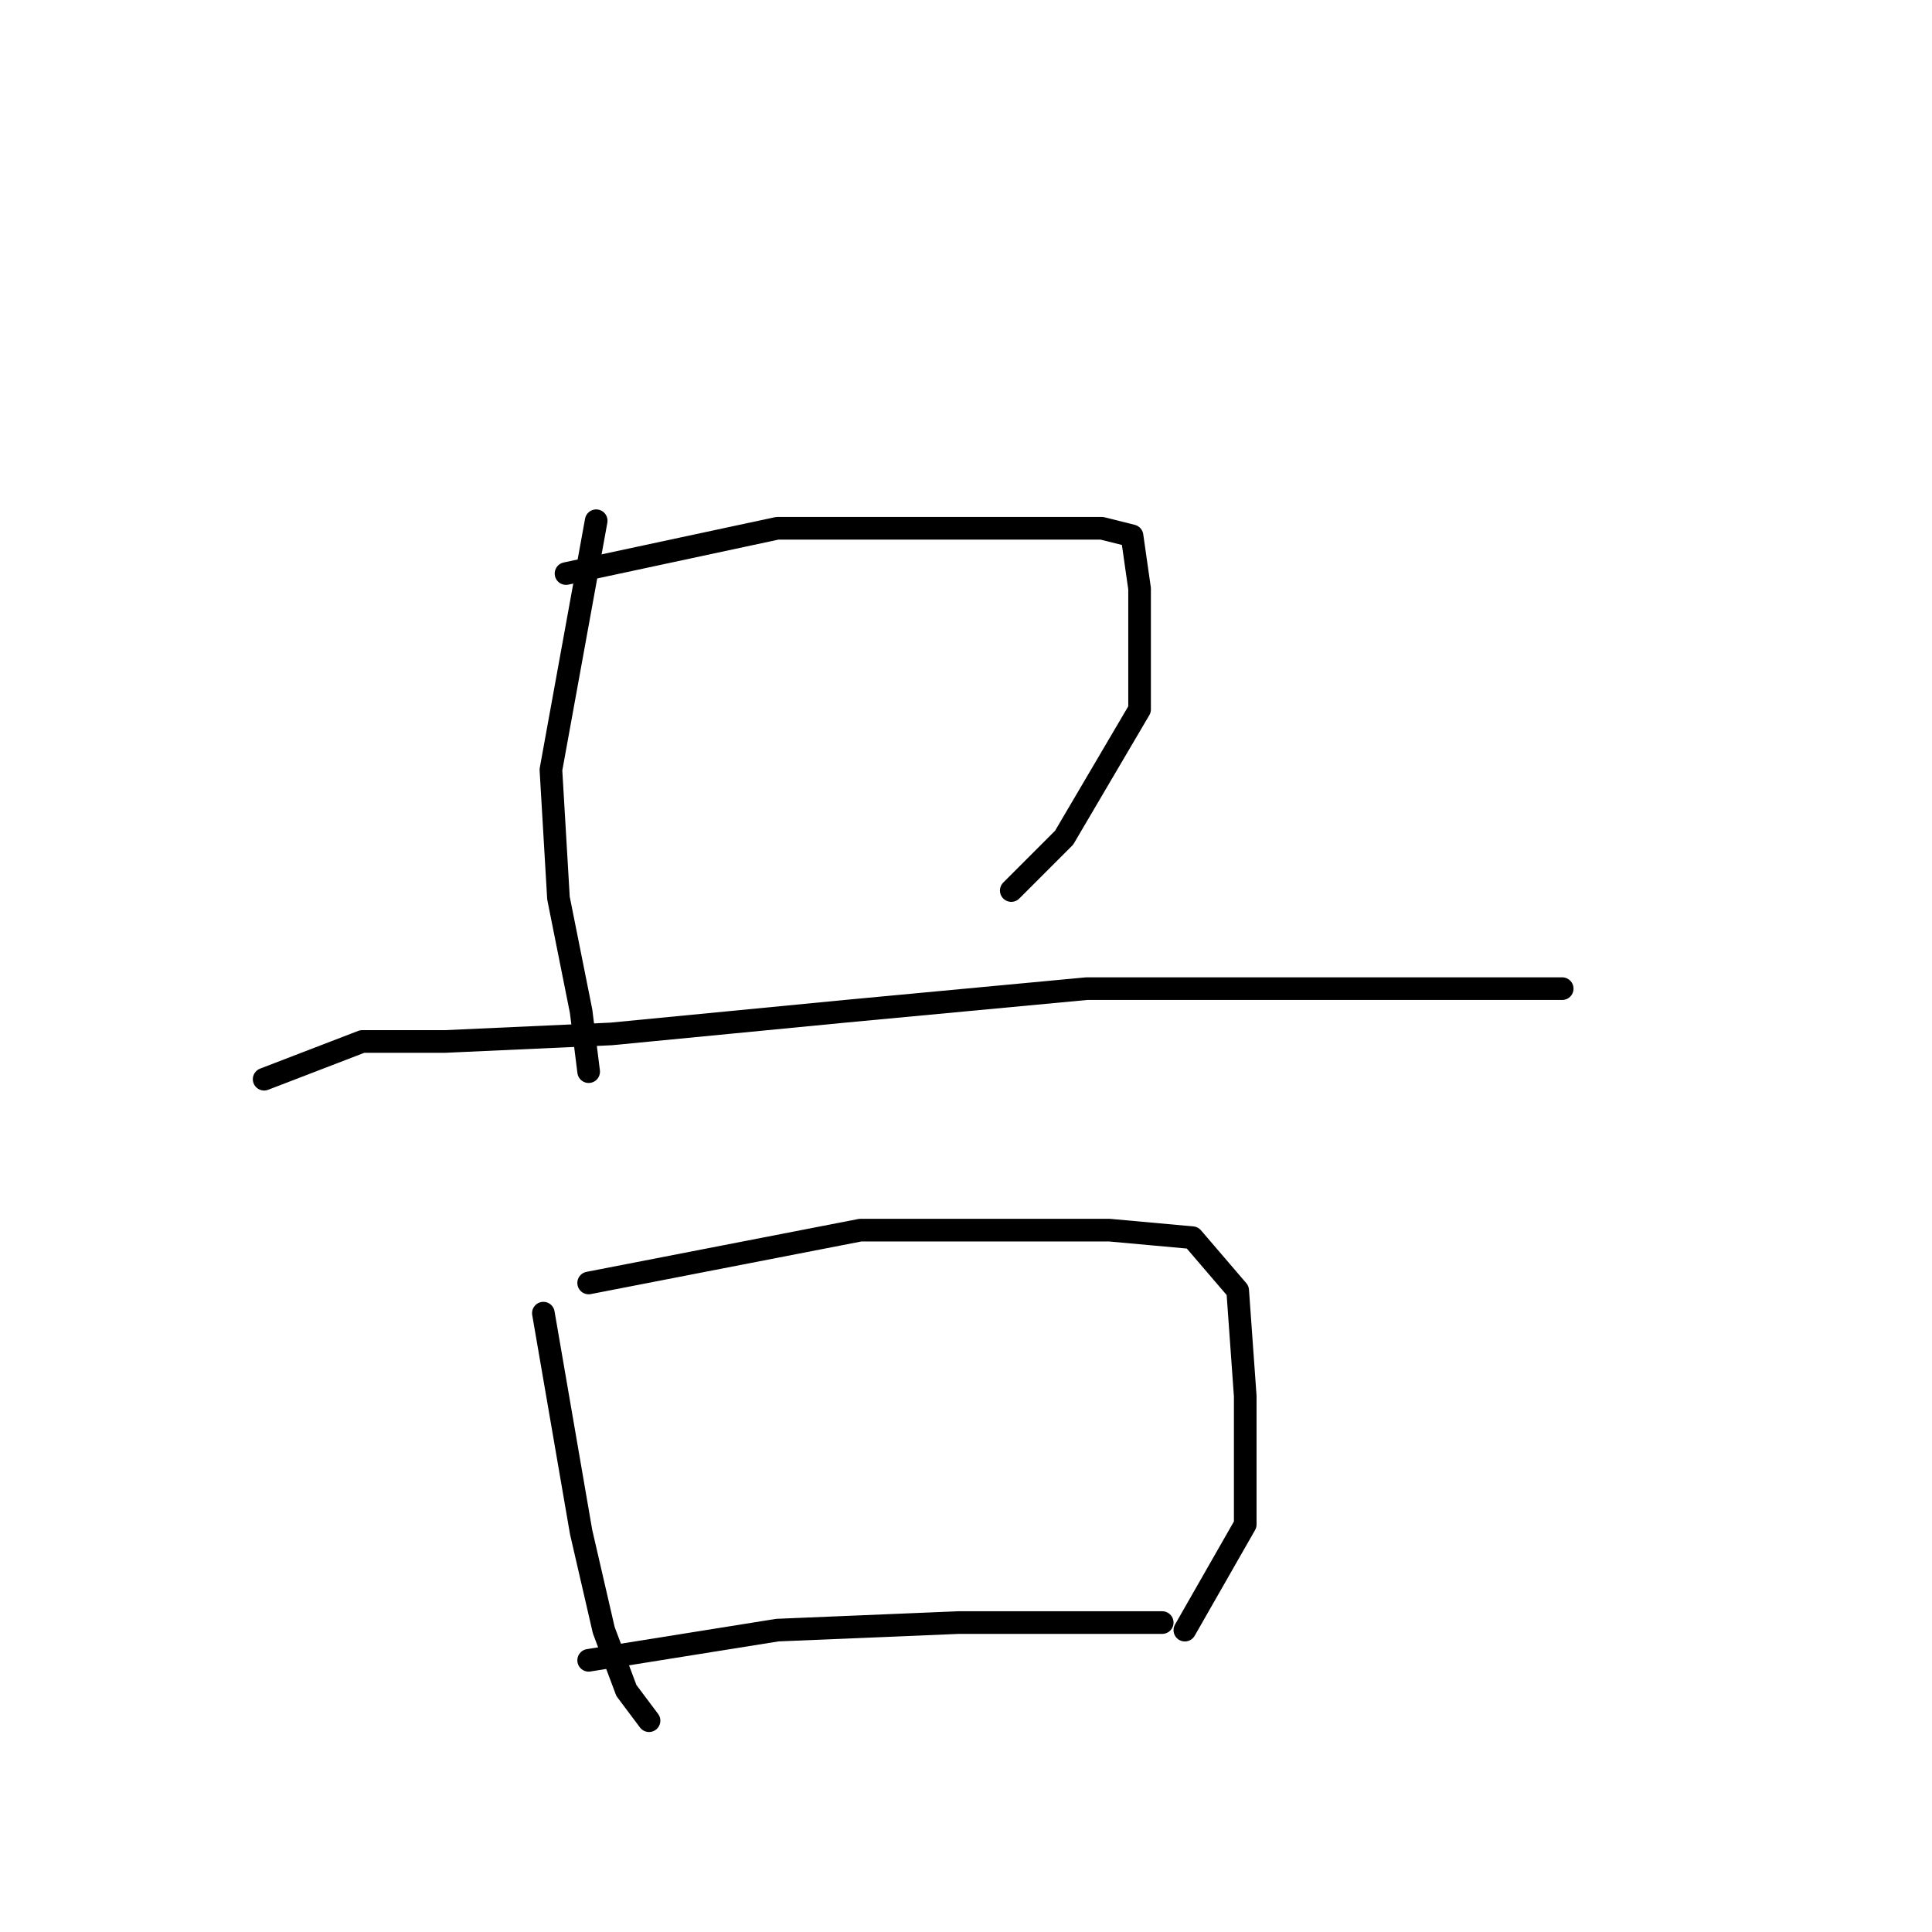 <?xml version="1.0" standalone="no"?>
    <svg width="256" height="256" xmlns="http://www.w3.org/2000/svg" version="1.1">
    <polyline stroke="black" stroke-width="3" stroke-linecap="round" fill="transparent" stroke-linejoin="round" points="79 69 73 102 74 119 77 134 78 142 78 142 " />
        <polyline stroke="black" stroke-width="3" stroke-linecap="round" fill="transparent" stroke-linejoin="round" points="75 76 103 70 122 70 137 70 146 70 150 71 151 78 151 94 141 111 134 118 134 118 " />
        <polyline stroke="black" stroke-width="3" stroke-linecap="round" fill="transparent" stroke-linejoin="round" points="35 143 48 138 59 138 81 137 112 134 144 131 174 131 195 131 207 131 207 131 " />
        <polyline stroke="black" stroke-width="3" stroke-linecap="round" fill="transparent" stroke-linejoin="round" points="72 174 77 203 80 216 83 224 86 228 86 228 " />
        <polyline stroke="black" stroke-width="3" stroke-linecap="round" fill="transparent" stroke-linejoin="round" points="78 170 114 163 132 163 147 163 158 164 164 171 165 185 165 202 157 216 157 216 " />
        <polyline stroke="black" stroke-width="3" stroke-linecap="round" fill="transparent" stroke-linejoin="round" points="78 220 103 216 127 215 154 215 154 215 " />
        </svg>
